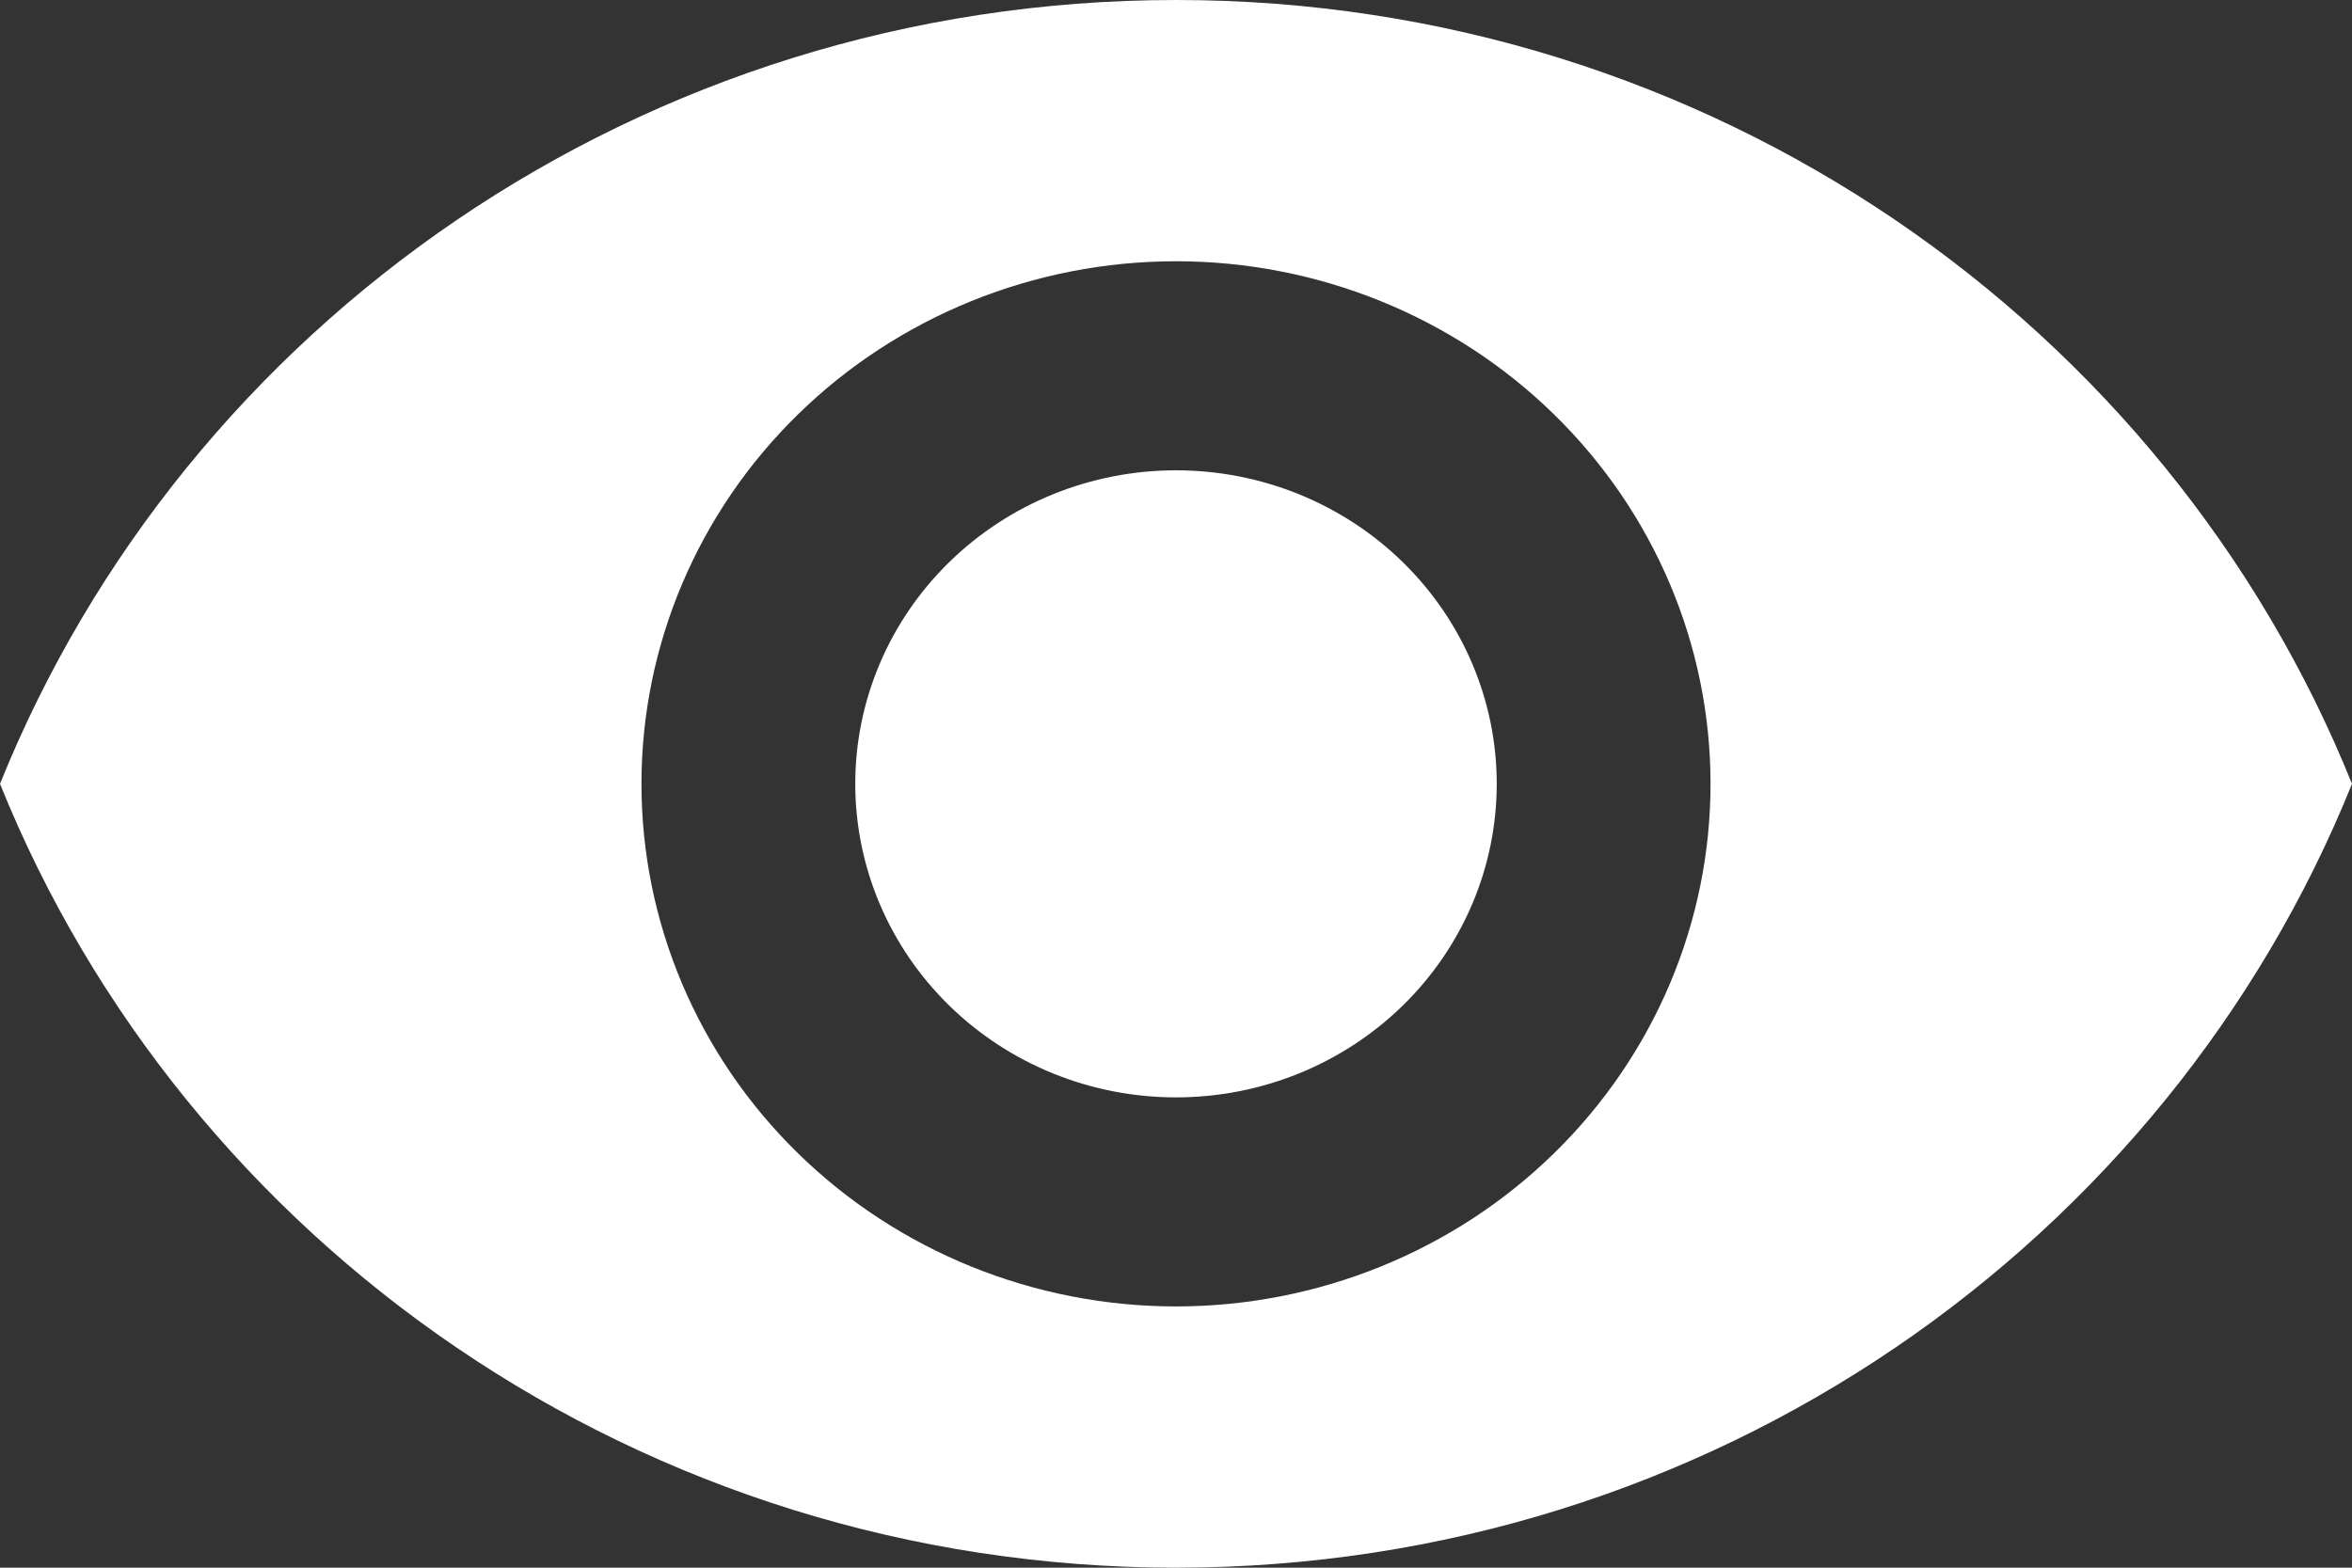 <svg width="30" height="20" viewBox="0 0 30 20" fill="none" xmlns="http://www.w3.org/2000/svg">
<rect x="0" y="0" width="30" height="20" fill="#333333" stroke="none"/>
<path d="M15 6C13.915 6 12.874 6.421 12.107 7.172C11.34 7.922 10.909 8.939 10.909 10C10.909 11.061 11.34 12.078 12.107 12.828C12.874 13.579 13.915 14 15 14C16.085 14 17.125 13.579 17.893 12.828C18.66 12.078 19.091 11.061 19.091 10C19.091 8.939 18.66 7.922 17.893 7.172C17.125 6.421 16.085 6 15 6ZM15 16.667C13.192 16.667 11.457 15.964 10.179 14.714C8.9 13.464 8.182 11.768 8.182 10C8.182 8.232 8.9 6.536 10.179 5.286C11.457 4.036 13.192 3.333 15 3.333C16.808 3.333 18.543 4.036 19.821 5.286C21.1 6.536 21.818 8.232 21.818 10C21.818 11.768 21.1 13.464 19.821 14.714C18.543 15.964 16.808 16.667 15 16.667ZM15 0C8.182 0 2.359 4.147 0 10C2.359 15.853 8.182 20 15 20C21.818 20 27.641 15.853 30 10C27.641 4.147 21.818 0 15 0Z" fill="white"/>
</svg>
